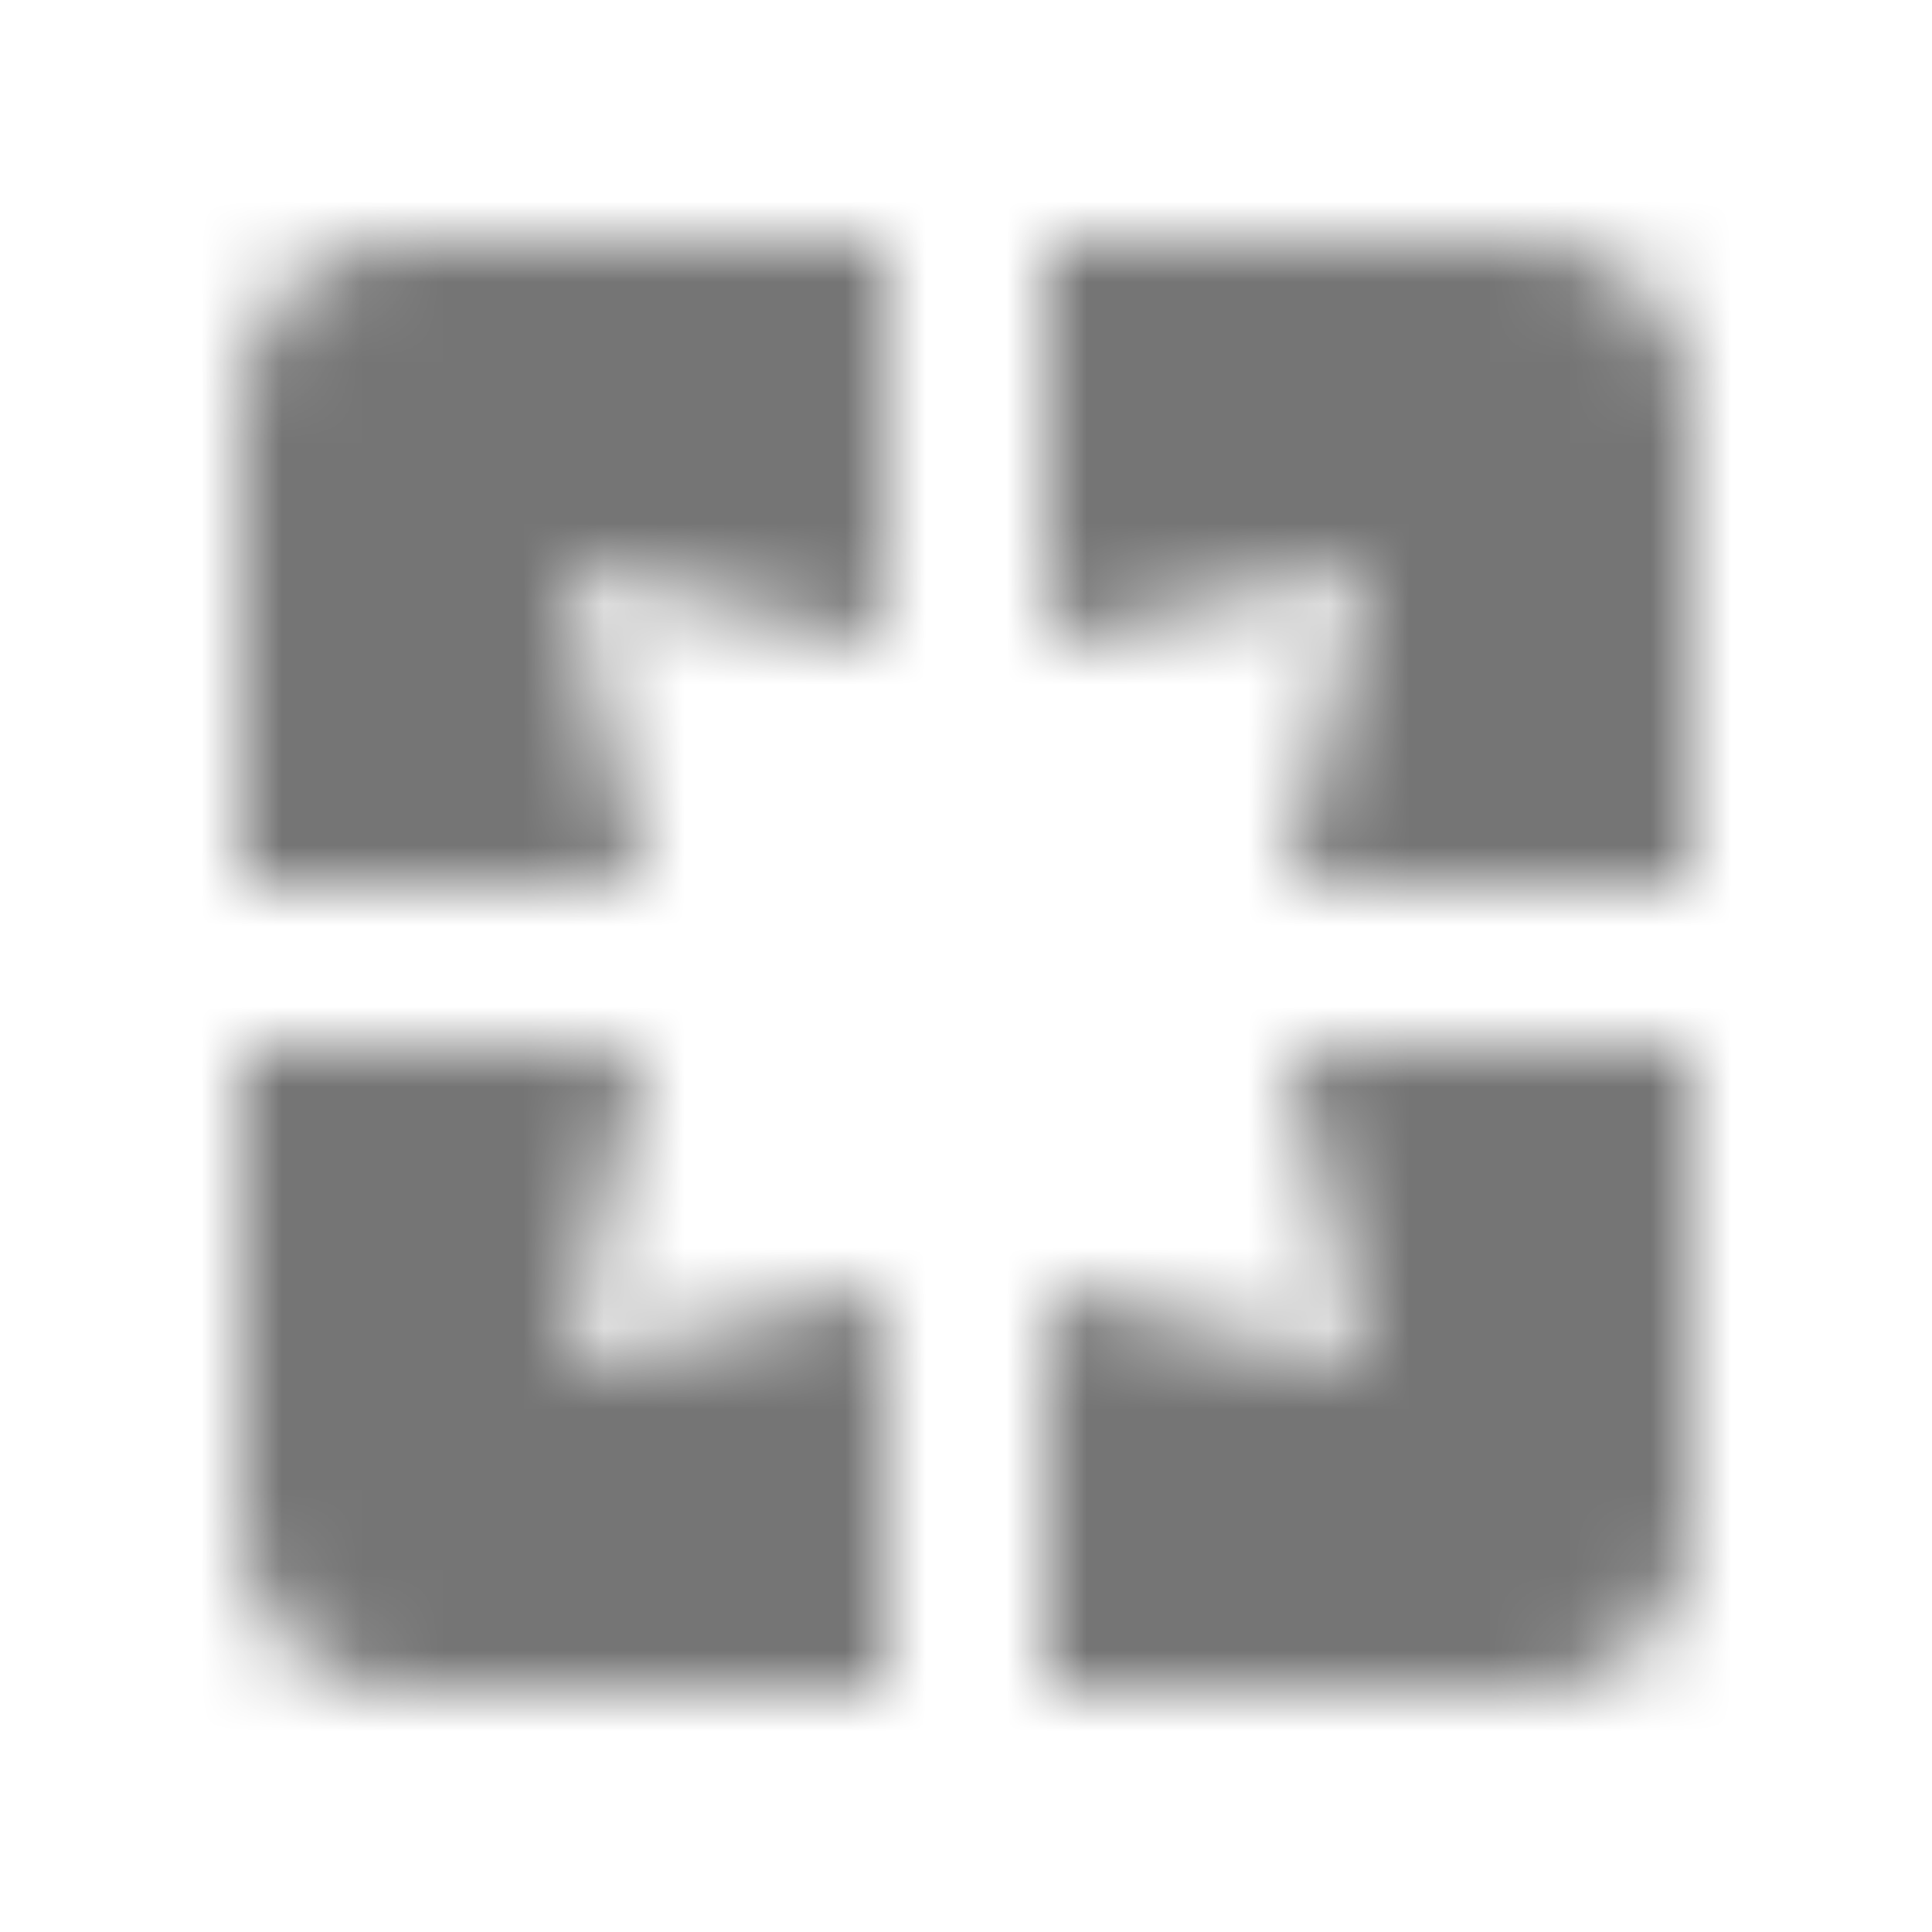 <?xml version="1.0" encoding="UTF-8"?>
<svg width="24px" height="24px" viewBox="0 0 24 24" version="1.1" xmlns="http://www.w3.org/2000/svg" xmlns:xlink="http://www.w3.org/1999/xlink">
    <!-- Generator: Sketch 50 (54983) - http://www.bohemiancoding.com/sketch -->
    <title>icon/social/pages_24px</title>
    <desc>Created with Sketch.</desc>
    <defs>
        <path d="M3,5 L3,11 L8,11 L7,7 L11,8 L11,3 L5,3 C3.9,3 3,3.9 3,5 Z M8,13 L3,13 L3,19 C3,20.1 3.9,21 5,21 L11,21 L11,16 L7,17 L8,13 Z M17,17 L13,16 L13,21 L19,21 C20.1,21 21,20.1 21,19 L21,13 L16,13 L17,17 Z M19,3 L13,3 L13,8 L17,7 L16,11 L21,11 L21,5 C21,3.9 20.1,3 19,3 Z" id="path-1"></path>
    </defs>
    <g id="icon/social/pages_24px" stroke="none" stroke-width="1" fill="none" fill-rule="evenodd">
        <mask id="mask-2" fill="white">
            <use xlink:href="#path-1"></use>
        </mask>
        <g fill-rule="nonzero"></g>
        <g id="✱-/-Color-/-Icons-/-Black-/-Inactive" mask="url(#mask-2)" fill="#000000" fill-opacity="0.54">
            <rect id="Rectangle" x="0" y="0" width="24" height="24"></rect>
        </g>
    </g>
</svg>